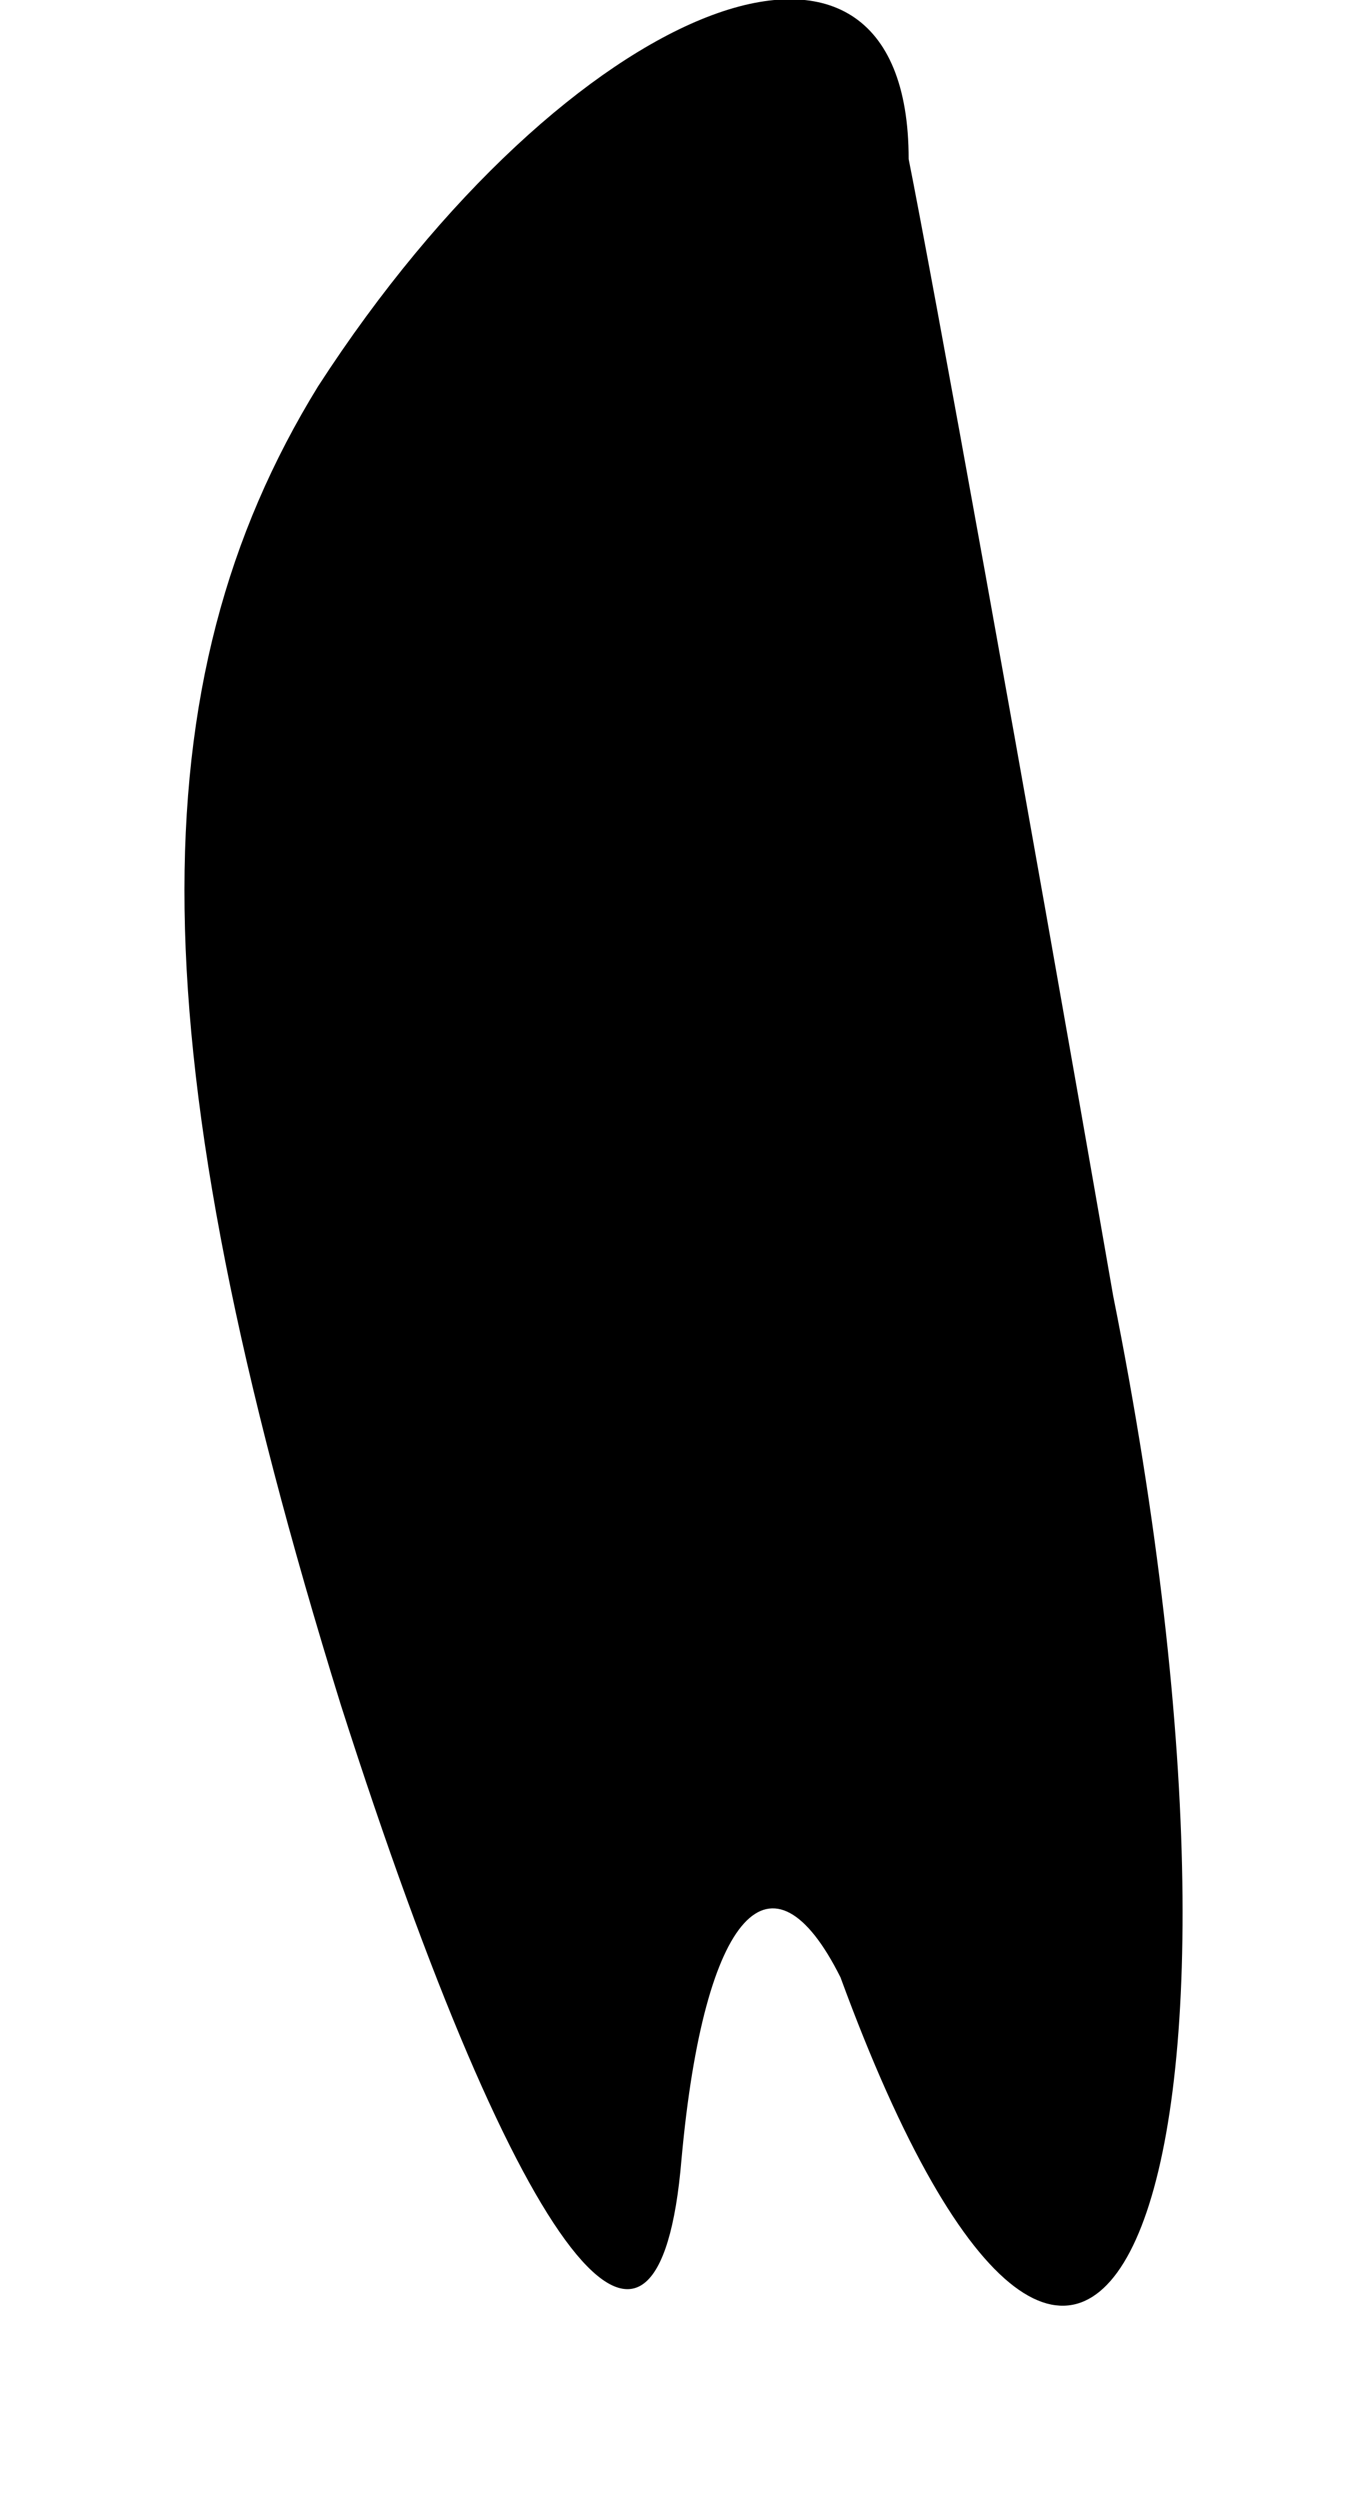 <?xml version="1.0" standalone="no"?>
<!DOCTYPE svg PUBLIC "-//W3C//DTD SVG 20010904//EN"
 "http://www.w3.org/TR/2001/REC-SVG-20010904/DTD/svg10.dtd">
<svg version="1.0" xmlns="http://www.w3.org/2000/svg"
 width="6pt" height="11pt" viewBox="0 0 6 11"
 preserveAspectRatio="xMidYMid meet">
<g transform="translate(0,11) scale(0.1,-0.1)"
fill="#000000" stroke="none">
<path fill="#000000" stroke="none" d="M14 93 c-8 -13 -8 -29 1 -58 8 -25 14
-32 15 -20 1 11 4 14 7 8 11 -30 20 -10 12 30 -4 23 -8 45 -9 50 0 13 -15 7
-26 -10z"/>
</g>
</svg>
